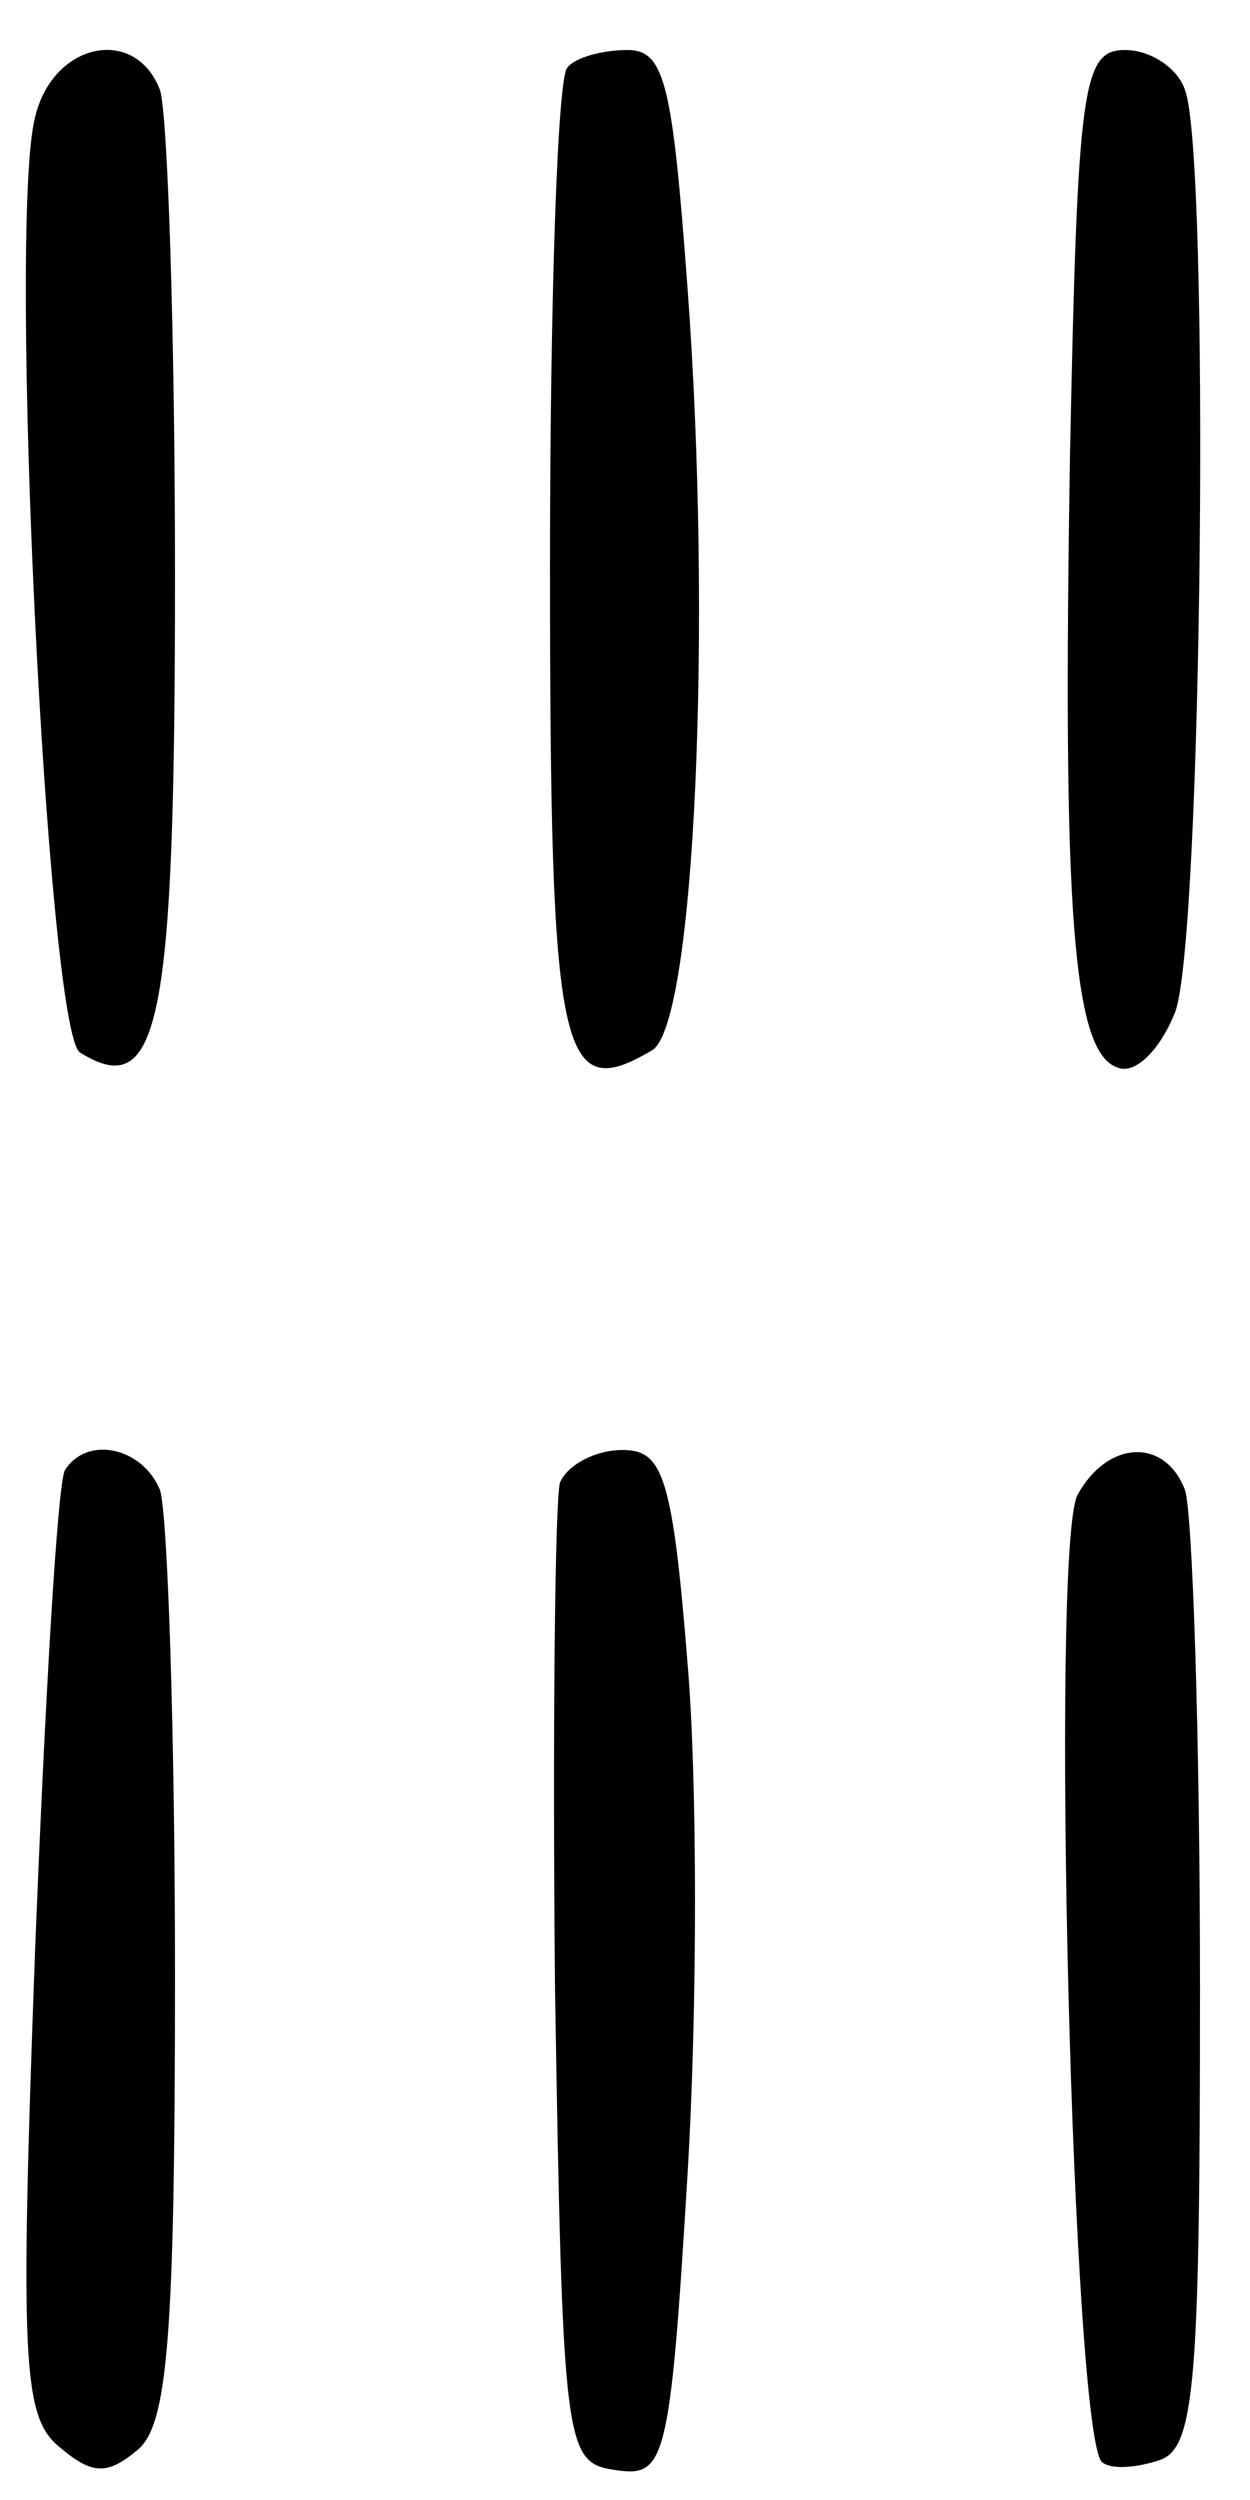 <?xml version="1.0" standalone="no"?>
<!DOCTYPE svg PUBLIC "-//W3C//DTD SVG 20010904//EN"
 "http://www.w3.org/TR/2001/REC-SVG-20010904/DTD/svg10.dtd">
<svg version="1.0" xmlns="http://www.w3.org/2000/svg"
 width="50pt" height="100pt" viewBox="0 0 50 100"
 preserveAspectRatio="xMidYMid meet">
<g transform="translate(0,100) scale(0.1,-0.1)"
fill="#000000" stroke="none">
<path d="M14 953 c-11 -44 5 -366 18 -374 32 -20 38 12 38 191 0 98 -3 185 -6
194 -10 26 -43 19 -50 -11z"/>
<path d="M227 973 c-4 -3 -7 -93 -7 -199 0 -198 4 -216 41 -194 17 11 24 170
14 305 -6 81 -9 95 -24 95 -10 0 -21 -3 -24 -7z"/>
<path d="M428 818 c-3 -182 1 -239 19 -245 7 -3 17 7 23 22 11 28 14 343 4
369 -3 9 -14 16 -24 16 -17 0 -19 -14 -22 -162z"/>
<path d="M26 412 c-3 -5 -8 -92 -12 -193 -6 -164 -5 -186 10 -198 13 -11 19
-11 31 -1 12 10 15 44 15 190 0 98 -3 185 -6 194 -7 17 -29 22 -38 8z"/>
<path d="M224 407 c-2 -7 -3 -98 -2 -202 3 -185 4 -190 24 -193 20 -3 22 2 29
118 4 66 4 158 0 205 -6 75 -10 85 -26 85 -11 0 -22 -6 -25 -13z"/>
<path d="M431 402 c-11 -21 -2 -380 10 -387 4 -3 14 -2 23 1 14 5 16 31 16
189 0 101 -3 190 -6 199 -8 21 -31 20 -43 -2z"/>
</g>
</svg>
